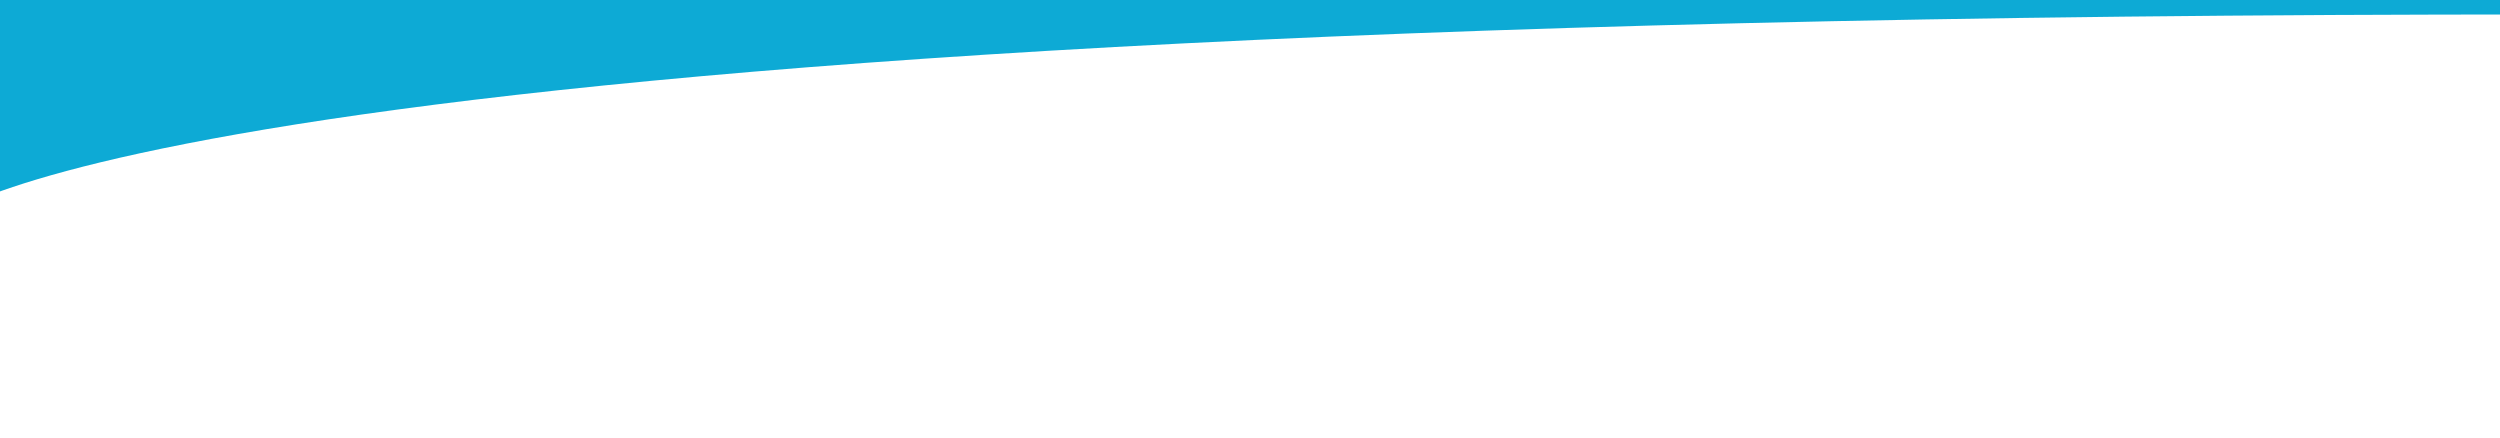 <?xml version="1.0" encoding="UTF-8" standalone="no"?>
<svg
   version="1.2"
   viewBox="0 0 1511.811 264.567"
   width="1511.811"
   height="264.567"
   id="svg152"
   sodipodi:docname="container-azul.svg"
   inkscape:export-filename="container-azul3.svg"
   inkscape:export-xdpi="16.933334"
   inkscape:export-ydpi="16.933334"
   xmlns:inkscape="http://www.inkscape.org/namespaces/inkscape"
   xmlns:sodipodi="http://sodipodi.sourceforge.net/DTD/sodipodi-0.dtd"
   xmlns="http://www.w3.org/2000/svg"
   xmlns:svg="http://www.w3.org/2000/svg">
  <sodipodi:namedview
     id="namedview154"
     pagecolor="#ffffff"
     bordercolor="#000000"
     borderopacity="0.25"
     inkscape:showpageshadow="2"
     inkscape:pageopacity="0.0"
     inkscape:pagecheckerboard="0"
     inkscape:deskcolor="#d1d1d1"
     showgrid="false"
     inkscape:zoom="0.71594562"
     inkscape:cx="1029.4078"
     inkscape:cy="231.86119"
     inkscape:window-width="1366"
     inkscape:window-height="705"
     inkscape:window-x="-8"
     inkscape:window-y="-8"
     inkscape:window-maximized="1"
     inkscape:current-layer="svg152"
     showguides="true" />
  <title
     id="title144">wave-azul-claro-svg</title>
  <defs
     id="defs147" />
  <style
     id="style149" />
  <path
     id="path325"
     style="fill:#0daad5;fill-opacity:1;stroke:none"
     d="m -36.489,133.216 c 0,0 130.637,-129.245 1652.122,-124.319 333.877,1.081 36.173,-76.301 36.173,-76.301 0,0 -692.791,-117.326 -715.139,-117.326 -22.348,0 -787.77,30.729 -807.324,30.729 -19.555,0 -237.447,22.348 -237.447,22.348 z"
     sodipodi:nodetypes="cscsscc" />
</svg>
